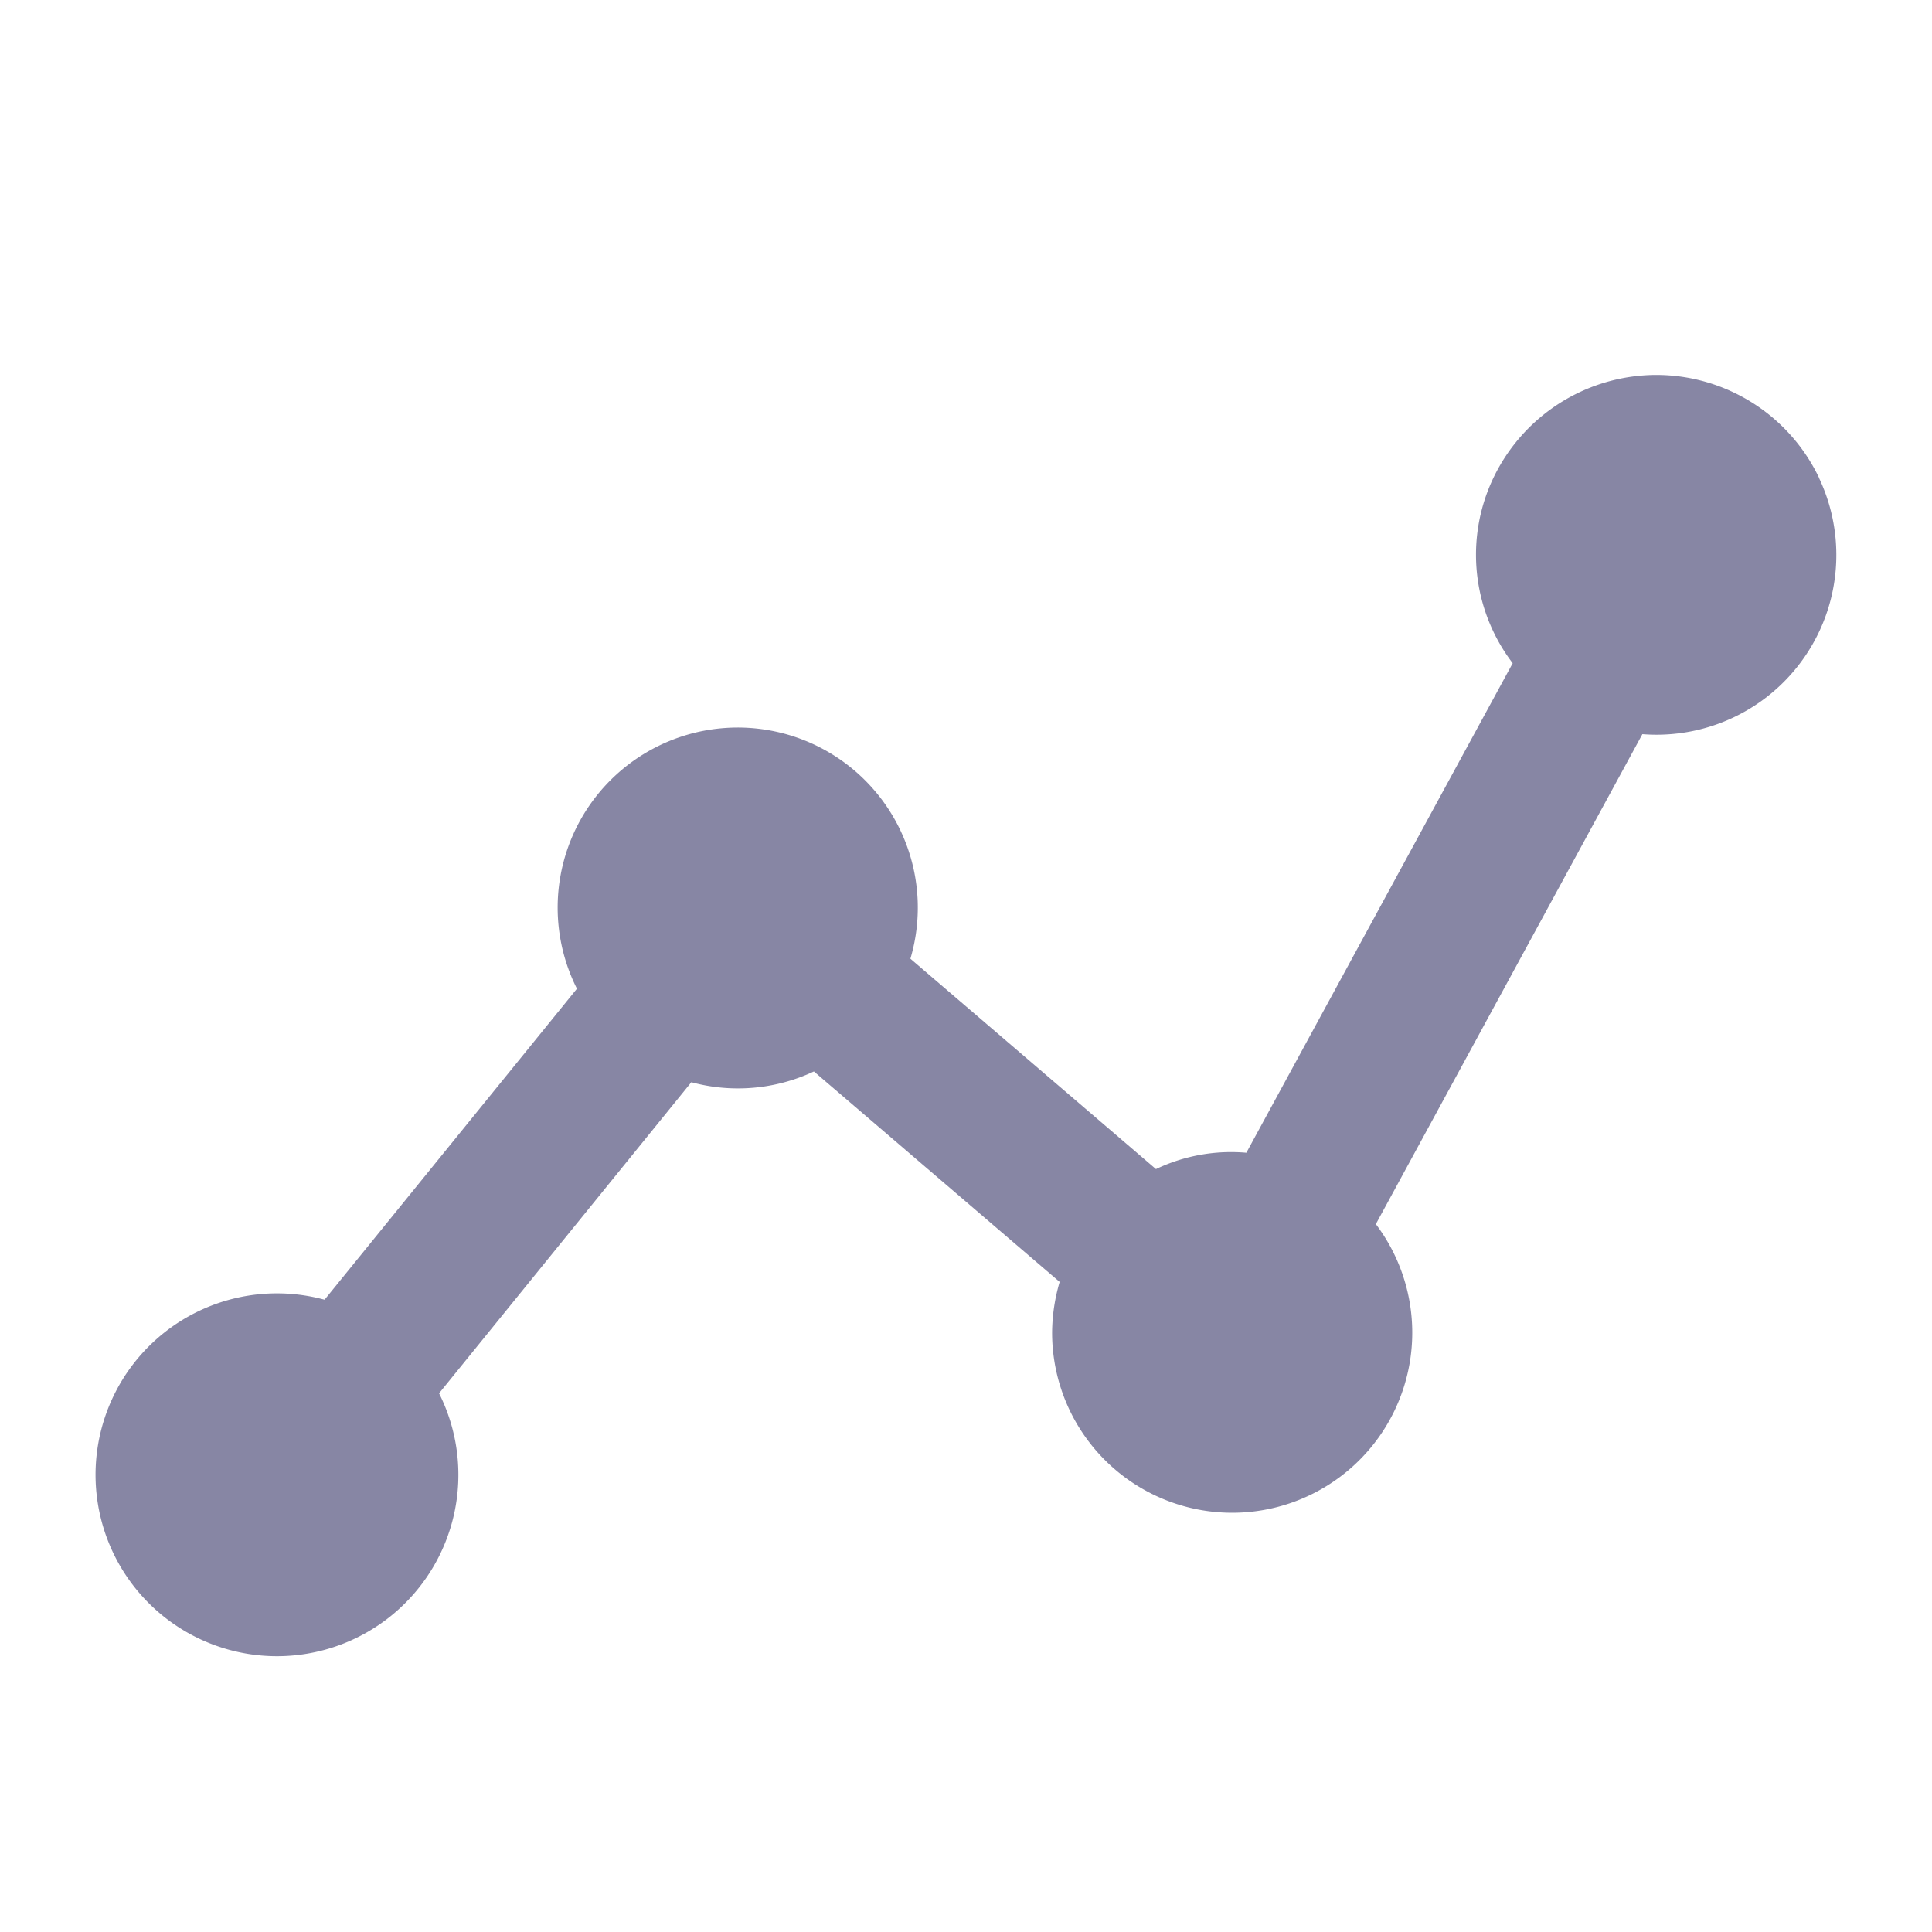 <svg id="Layer_1" data-name="Layer 1" xmlns="http://www.w3.org/2000/svg" xmlns:xlink="http://www.w3.org/1999/xlink" viewBox="0 0 18.679 18.679"><defs><clipPath id="clip-path"><path d="M-89.814,3.558h14.376V6.001H-89.814Zm0,4.596h8.347v2.41h-8.347Zm0,4.562h11.779v2.405h-11.779Z" style="fill:#8786a4"/></clipPath><clipPath id="clip-path-2"><path d="M-53.994,9.312a7.208,7.208,0,0,1-7.2,7.2,7.204,7.204,0,0,1-4.498-1.581l2.578-2.578a3.562,3.562,0,0,0,1.92.559,3.604,3.604,0,0,0,3.6-3.6A3.574,3.574,0,0,0-60.351,5.817V2.166A7.243,7.243,0,0,1-53.994,9.312Zm-8.072-7.143V5.823a3.573,3.573,0,0,0-2.728,3.489,3.56,3.56,0,0,0,.489,1.806l-2.589,2.589a7.206,7.206,0,0,1-1.5-4.395A7.243,7.243,0,0,1-62.066,2.17Z" style="fill:#8786a4;clip-rule:evenodd"/></clipPath><clipPath id="clip-path-3"><path d="M-39.896,10.401h7.473a6.958,6.958,0,0,1-6.936,6.428c-.182,0-.358-.014-.537-.027a6.957,6.957,0,0,1-6.401-6.401c-.013-.178-.027-.355-.027-.537a6.958,6.958,0,0,1,6.428-6.936Zm8.545-1.072h-7.473V1.855c.178-.013.355-.027.535-.027a6.965,6.965,0,0,1,6.965,6.965C-31.323,8.973-31.338,9.15-31.35,9.329Z" style="fill:#8786a4"/></clipPath><clipPath id="clip-path-4"><path d="M38.983,16.354a1.055,1.055,0,0,1-1.089-1.017V2.791a1.092,1.092,0,0,1,2.179,0V15.337a1.055,1.055,0,0,1-1.089,1.017m-3.813-1.017V6.93a1.092,1.092,0,0,0-2.179,0v8.406a1.092,1.092,0,0,0,2.179,0m-4.903,0V11.071a1.092,1.092,0,0,0-2.179,0v4.266a1.092,1.092,0,0,0,2.179,0" style="fill:#8786a4"/></clipPath><clipPath id="clip-path-5"><path d="M66.572,16.839H52.161a.294.294,0,0,1-.294-.294V2.133a.294.294,0,0,1,.294-.294h.588a.294.294,0,0,1,.294.294V15.663H66.572a.294.294,0,0,1,.294.294v.588A.294.294,0,0,1,66.572,16.839ZM64.473,4.667A1.731,1.731,0,1,1,62.742,2.937,1.731,1.731,0,0,1,64.473,4.667Zm-2.26,5.64a3.584,3.584,0,1,1-3.584-3.584A3.584,3.584,0,0,1,62.213,10.308Z" style="fill:#8786a4"/></clipPath></defs><title>Untitled-2</title><g style="isolation:isolate"><path d="M-89.814,3.558h14.376V6.001H-89.814Zm0,4.596h8.347v2.41h-8.347Zm0,4.562h11.779v2.405h-11.779Z" style="fill:#8786a4"/></g><path d="M-53.994,9.312a7.208,7.208,0,0,1-7.2,7.2,7.204,7.204,0,0,1-4.498-1.581l2.578-2.578a3.562,3.562,0,0,0,1.92.559,3.604,3.604,0,0,0,3.6-3.6A3.574,3.574,0,0,0-60.351,5.817V2.166A7.243,7.243,0,0,1-53.994,9.312Zm-8.072-7.143V5.823a3.573,3.573,0,0,0-2.728,3.489,3.56,3.56,0,0,0,.489,1.806l-2.589,2.589a7.206,7.206,0,0,1-1.5-4.395A7.243,7.243,0,0,1-62.066,2.17Z" style="fill:#8786a4;fill-rule:evenodd"/><g style="clip-path:url(#clip-path-2)"><rect x="-2238.194" y="-758.662" width="2400" height="3281" style="fill:#8786a4"/></g><g style="isolation:isolate"><path d="M-39.896,10.401h7.473a6.958,6.958,0,0,1-6.936,6.428c-.182,0-.358-.014-.537-.027a6.957,6.957,0,0,1-6.401-6.401c-.013-.178-.027-.355-.027-.537a6.958,6.958,0,0,1,6.428-6.936Zm8.545-1.072h-7.473V1.855c.178-.013.355-.027.535-.027a6.965,6.965,0,0,1,6.965,6.965C-31.323,8.973-31.338,9.15-31.35,9.329Z" style="fill:#8786a4"/></g><g style="isolation:isolate"><path d="M38.983,16.354a1.055,1.055,0,0,1-1.089-1.017V2.791a1.092,1.092,0,0,1,2.179,0V15.337a1.055,1.055,0,0,1-1.089,1.017m-3.813-1.017V6.93a1.092,1.092,0,0,0-2.179,0v8.406a1.092,1.092,0,0,0,2.179,0m-4.903,0V11.071a1.092,1.092,0,0,0-2.179,0v4.266a1.092,1.092,0,0,0,2.179,0" style="fill:#8786a4"/></g><path d="M17.589,4.624a1.745,1.745,0,0,0-1.573-.999h-.007a1.751,1.751,0,0,0-1.618,1.104,1.727,1.727,0,0,0,.234,1.683L12.05,11.145a1.69,1.69,0,0,0-.874.158l-2.374-2.034a1.741,1.741,0,1,0-3.224.29L3.138,12.566a1.754,1.754,0,1,0,1.107.905l2.439-3.008a1.724,1.724,0,0,0,1.185-.104l2.376,2.035a1.771,1.771,0,0,0-.073.486,1.741,1.741,0,1,0,3.13-1.045l2.577-4.737a1.738,1.738,0,0,0,1.709-2.474Z" style="fill:#8786a4"/><g style="isolation:isolate"><path d="M66.572,16.839H52.161a.294.294,0,0,1-.294-.294V2.133a.294.294,0,0,1,.294-.294h.588a.294.294,0,0,1,.294.294V15.663H66.572a.294.294,0,0,1,.294.294v.588A.294.294,0,0,1,66.572,16.839ZM64.473,4.667A1.731,1.731,0,1,1,62.742,2.937,1.731,1.731,0,0,1,64.473,4.667Zm-2.26,5.64a3.584,3.584,0,1,1-3.584-3.584A3.584,3.584,0,0,1,62.213,10.308Z" style="fill:#8786a4"/></g></svg>
